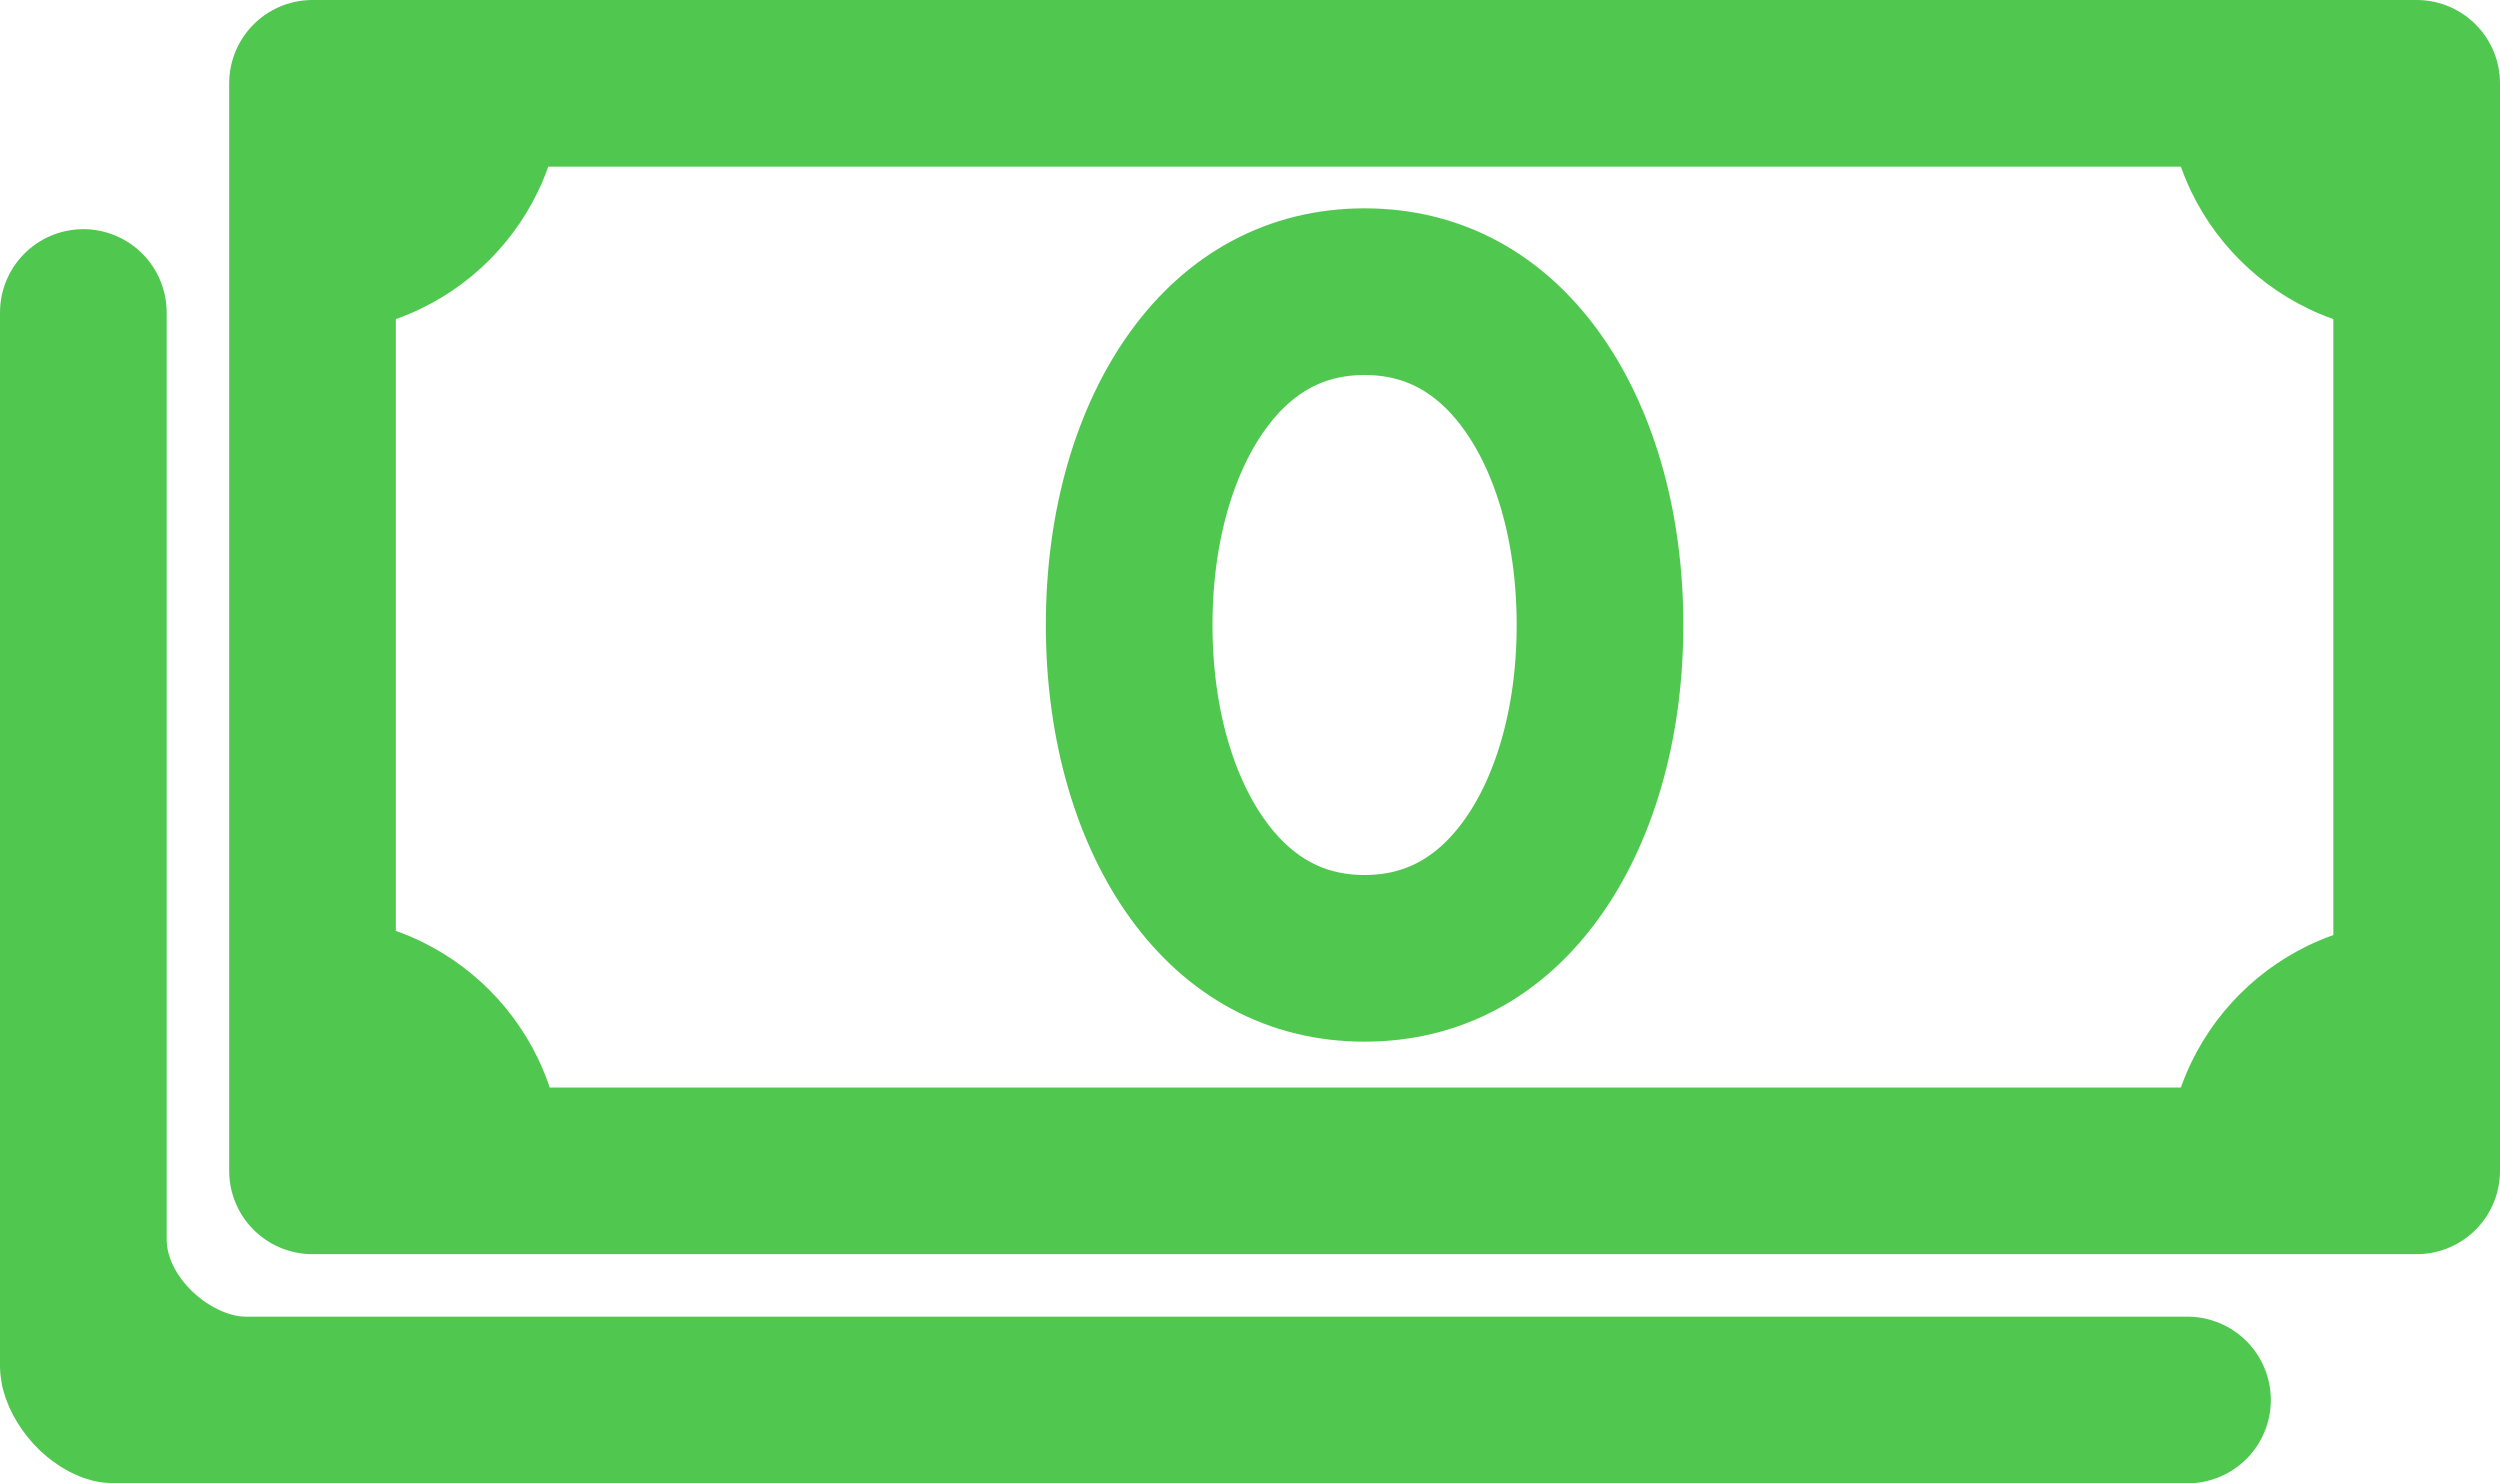 <svg width="600" height="356" viewBox="0 0 600 356" fill="none" xmlns="http://www.w3.org/2000/svg">
<path d="M20 75V205.5V270.75C20 270.75 20 276.25 20 297.375M525 336C525 336 77.434 336 58.956 336M20 297.375C20 318.5 40.477 336 58.956 336M20 297.375V319.688V327.844C20 329 21.242 331.353 22.755 333C24.267 334.647 26.427 336 27.489 336H34.978H58.956" stroke="#50C850" stroke-width="40" stroke-linecap="round" stroke-linejoin="round"/>
<path d="M75 281V20H580V281H75Z" stroke="#50C850" stroke-width="40" stroke-linecap="round" stroke-linejoin="round"/>
<path d="M520 281C520 247.863 546.863 221 580 221L580 281L520 281Z" fill="#50C850"/>
<path d="M580 80C546.863 80 520 53.137 520 20L580 20L580 80Z" fill="#50C850"/>
<path d="M135 20C135 53.137 108.137 80 75 80L75 20L135 20Z" fill="#50C850"/>
<path d="M75 220C108.137 220 135 246.863 135 280H75L75 220Z" fill="#50C850"/>
<path d="M384 150C384 174.336 377.54 194.948 367.342 208.919C357.462 222.454 344.07 230 327.5 230C310.93 230 297.538 222.454 287.658 208.919C277.46 194.948 271 174.336 271 150C271 125.664 277.46 105.052 287.658 91.081C297.538 77.546 310.93 70 327.5 70C344.07 70 357.462 77.546 367.342 91.081C377.54 105.052 384 125.664 384 150Z" stroke="#50C850" stroke-width="40"/>
</svg>
